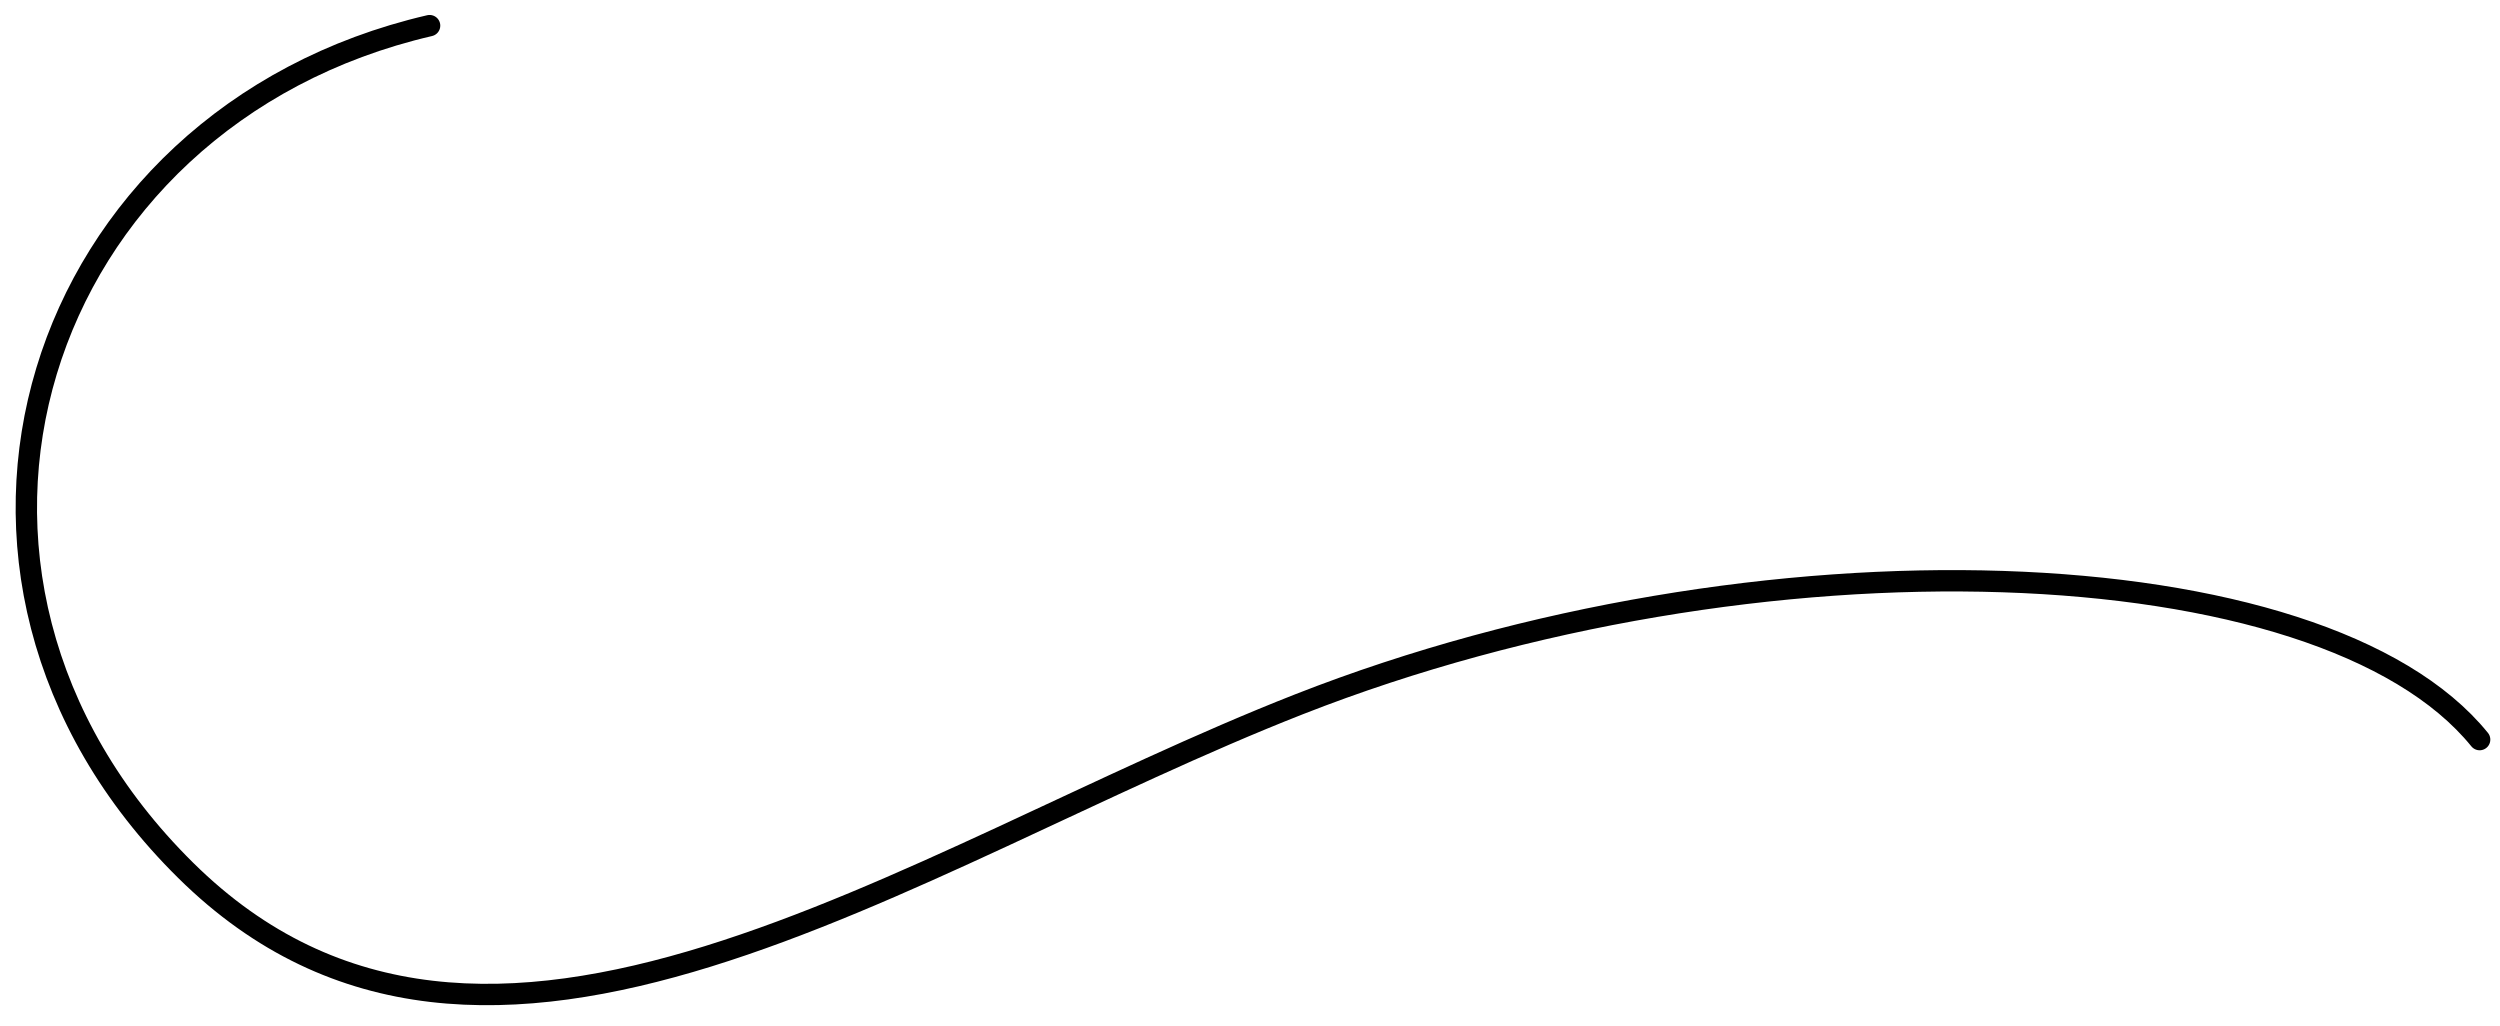 <svg xmlns="http://www.w3.org/2000/svg" width="117" height="48" fill="none"><path stroke="#000" stroke-linecap="round" d="M20.105 1.2C1.578 5.5-5.37 26.84 8.69 40.733c14.06 13.896 33.745-.57 52.107-7.774 21.505-8.437 47.896-7.422 55.25 1.654"/></svg>
